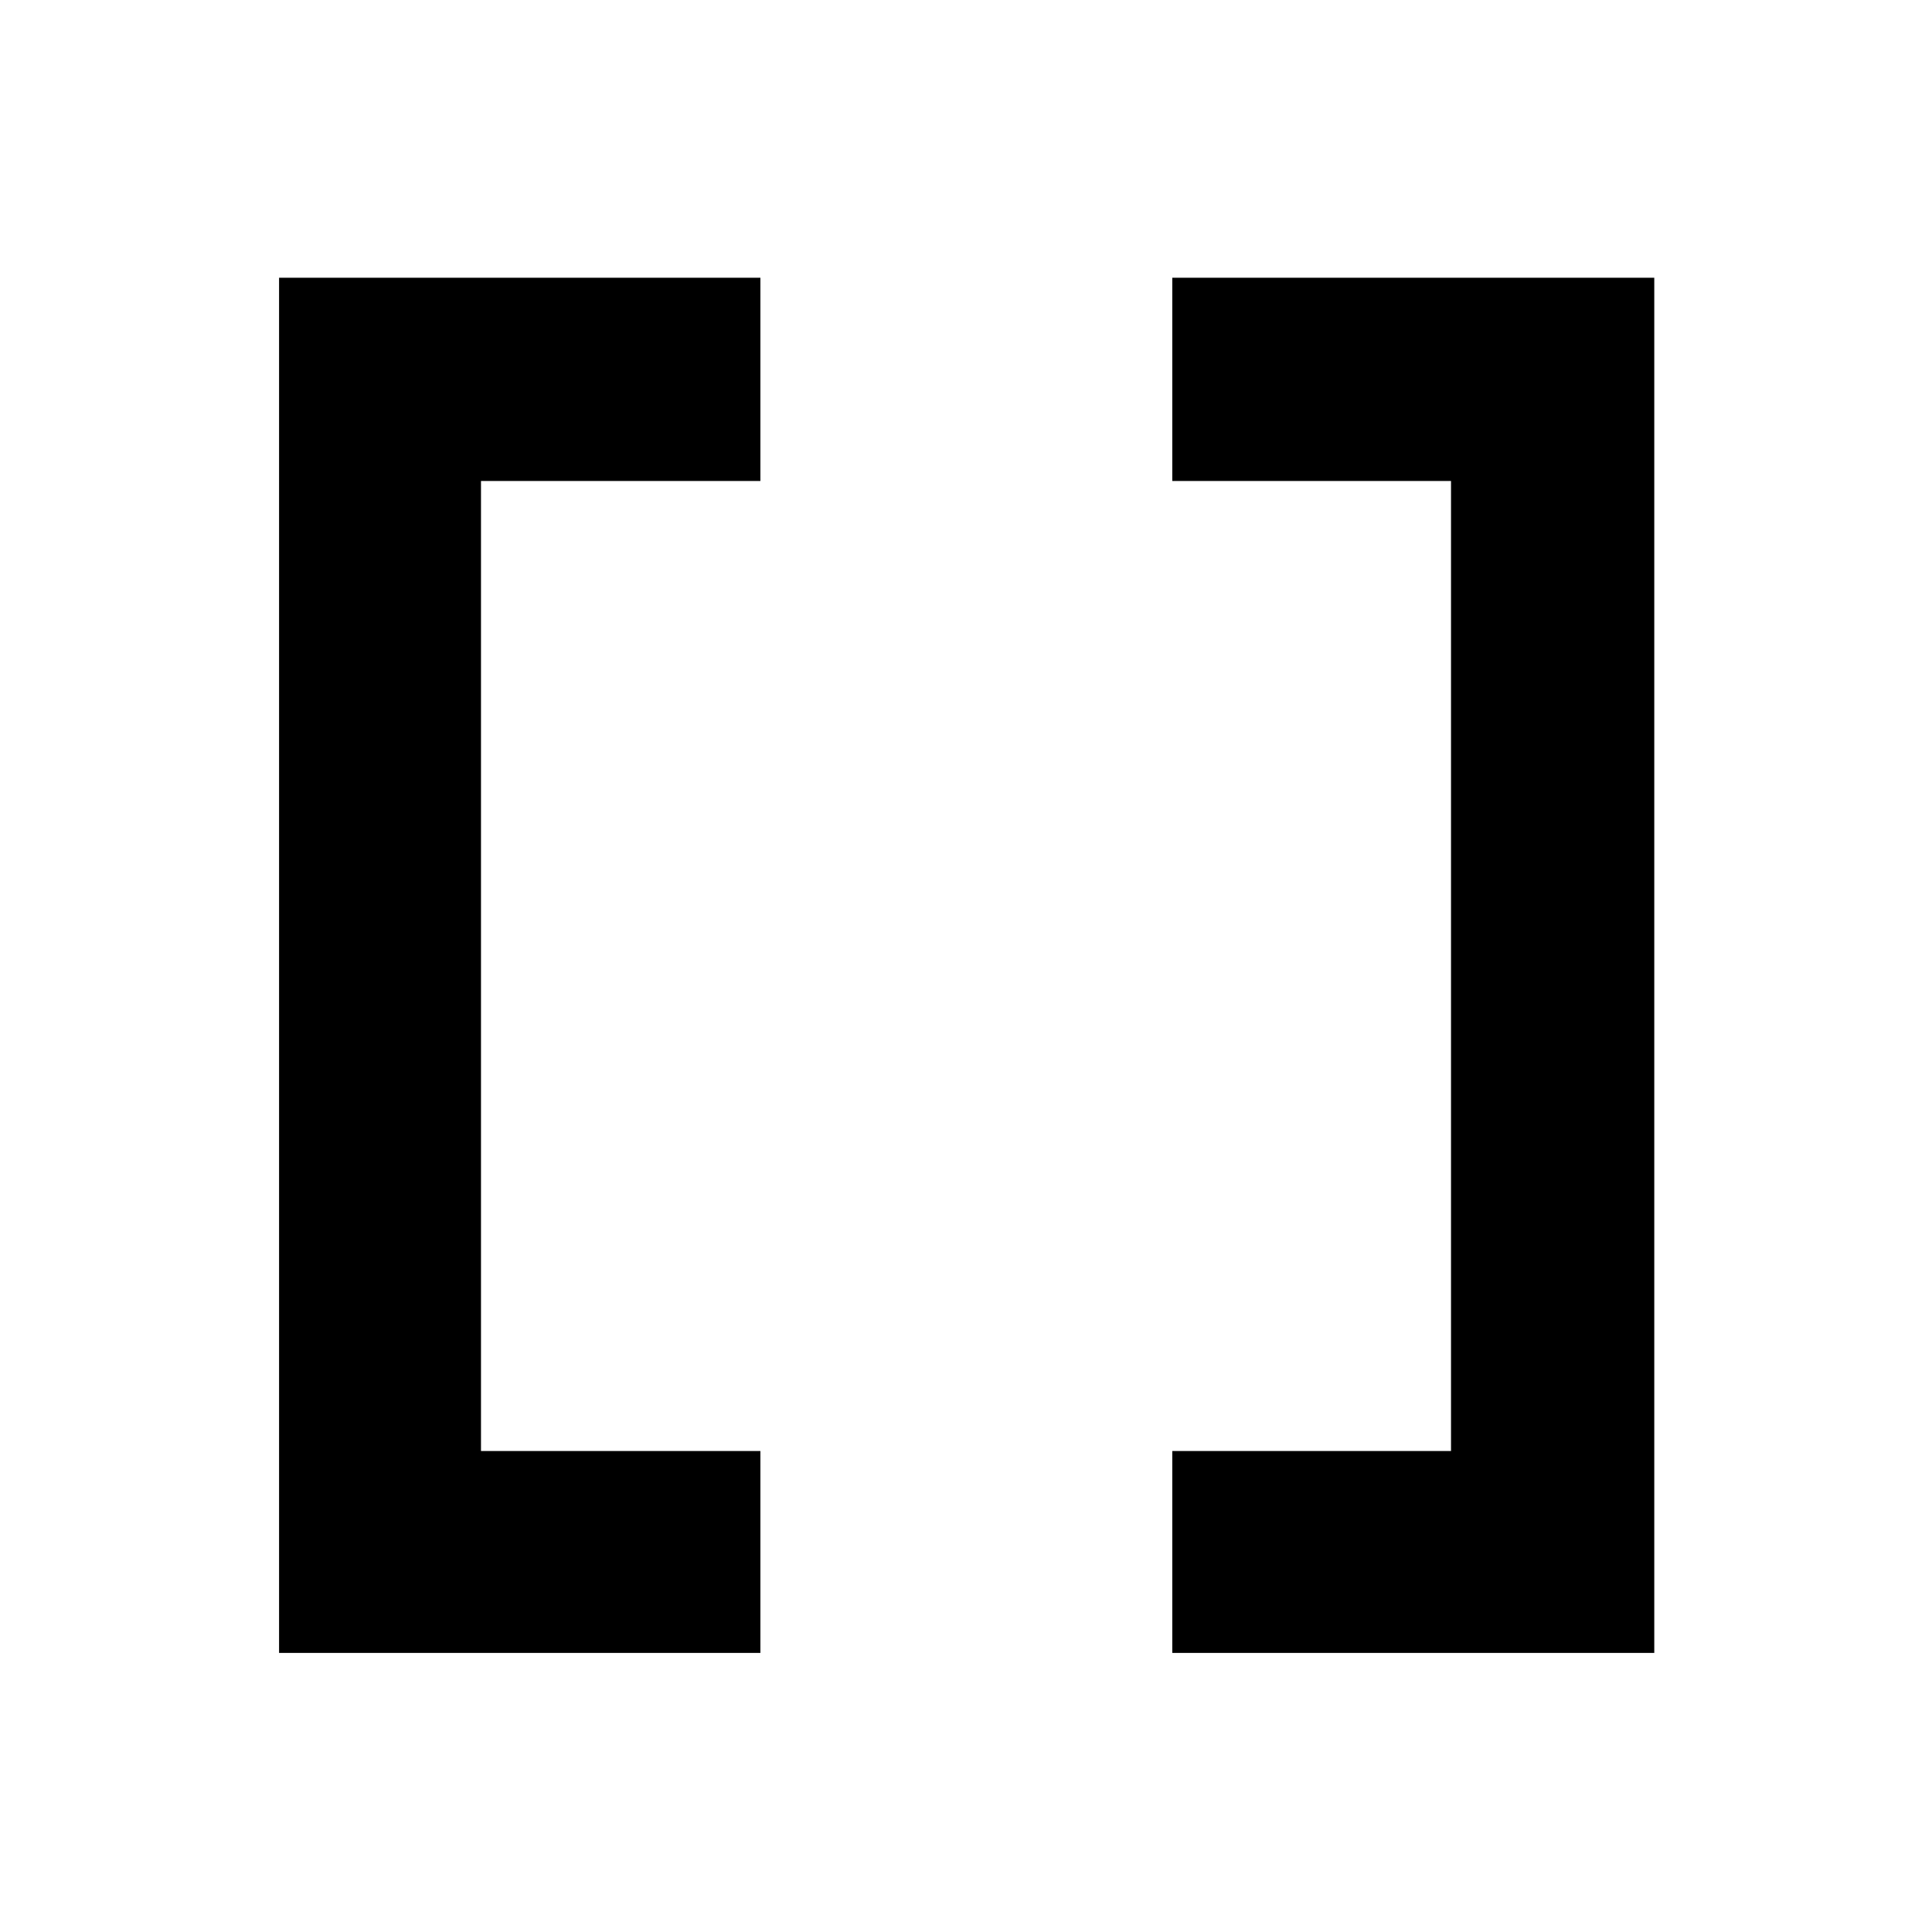 <svg xmlns="http://www.w3.org/2000/svg" height="40" viewBox="0 -960 960 960" width="40"><path d="M582.5-138.67V-239H721v-482H582.5v-101H822v683.33H582.5Zm-443.83 0V-822h239.16v101H239v482h138.83v100.33H138.67Z"/></svg>